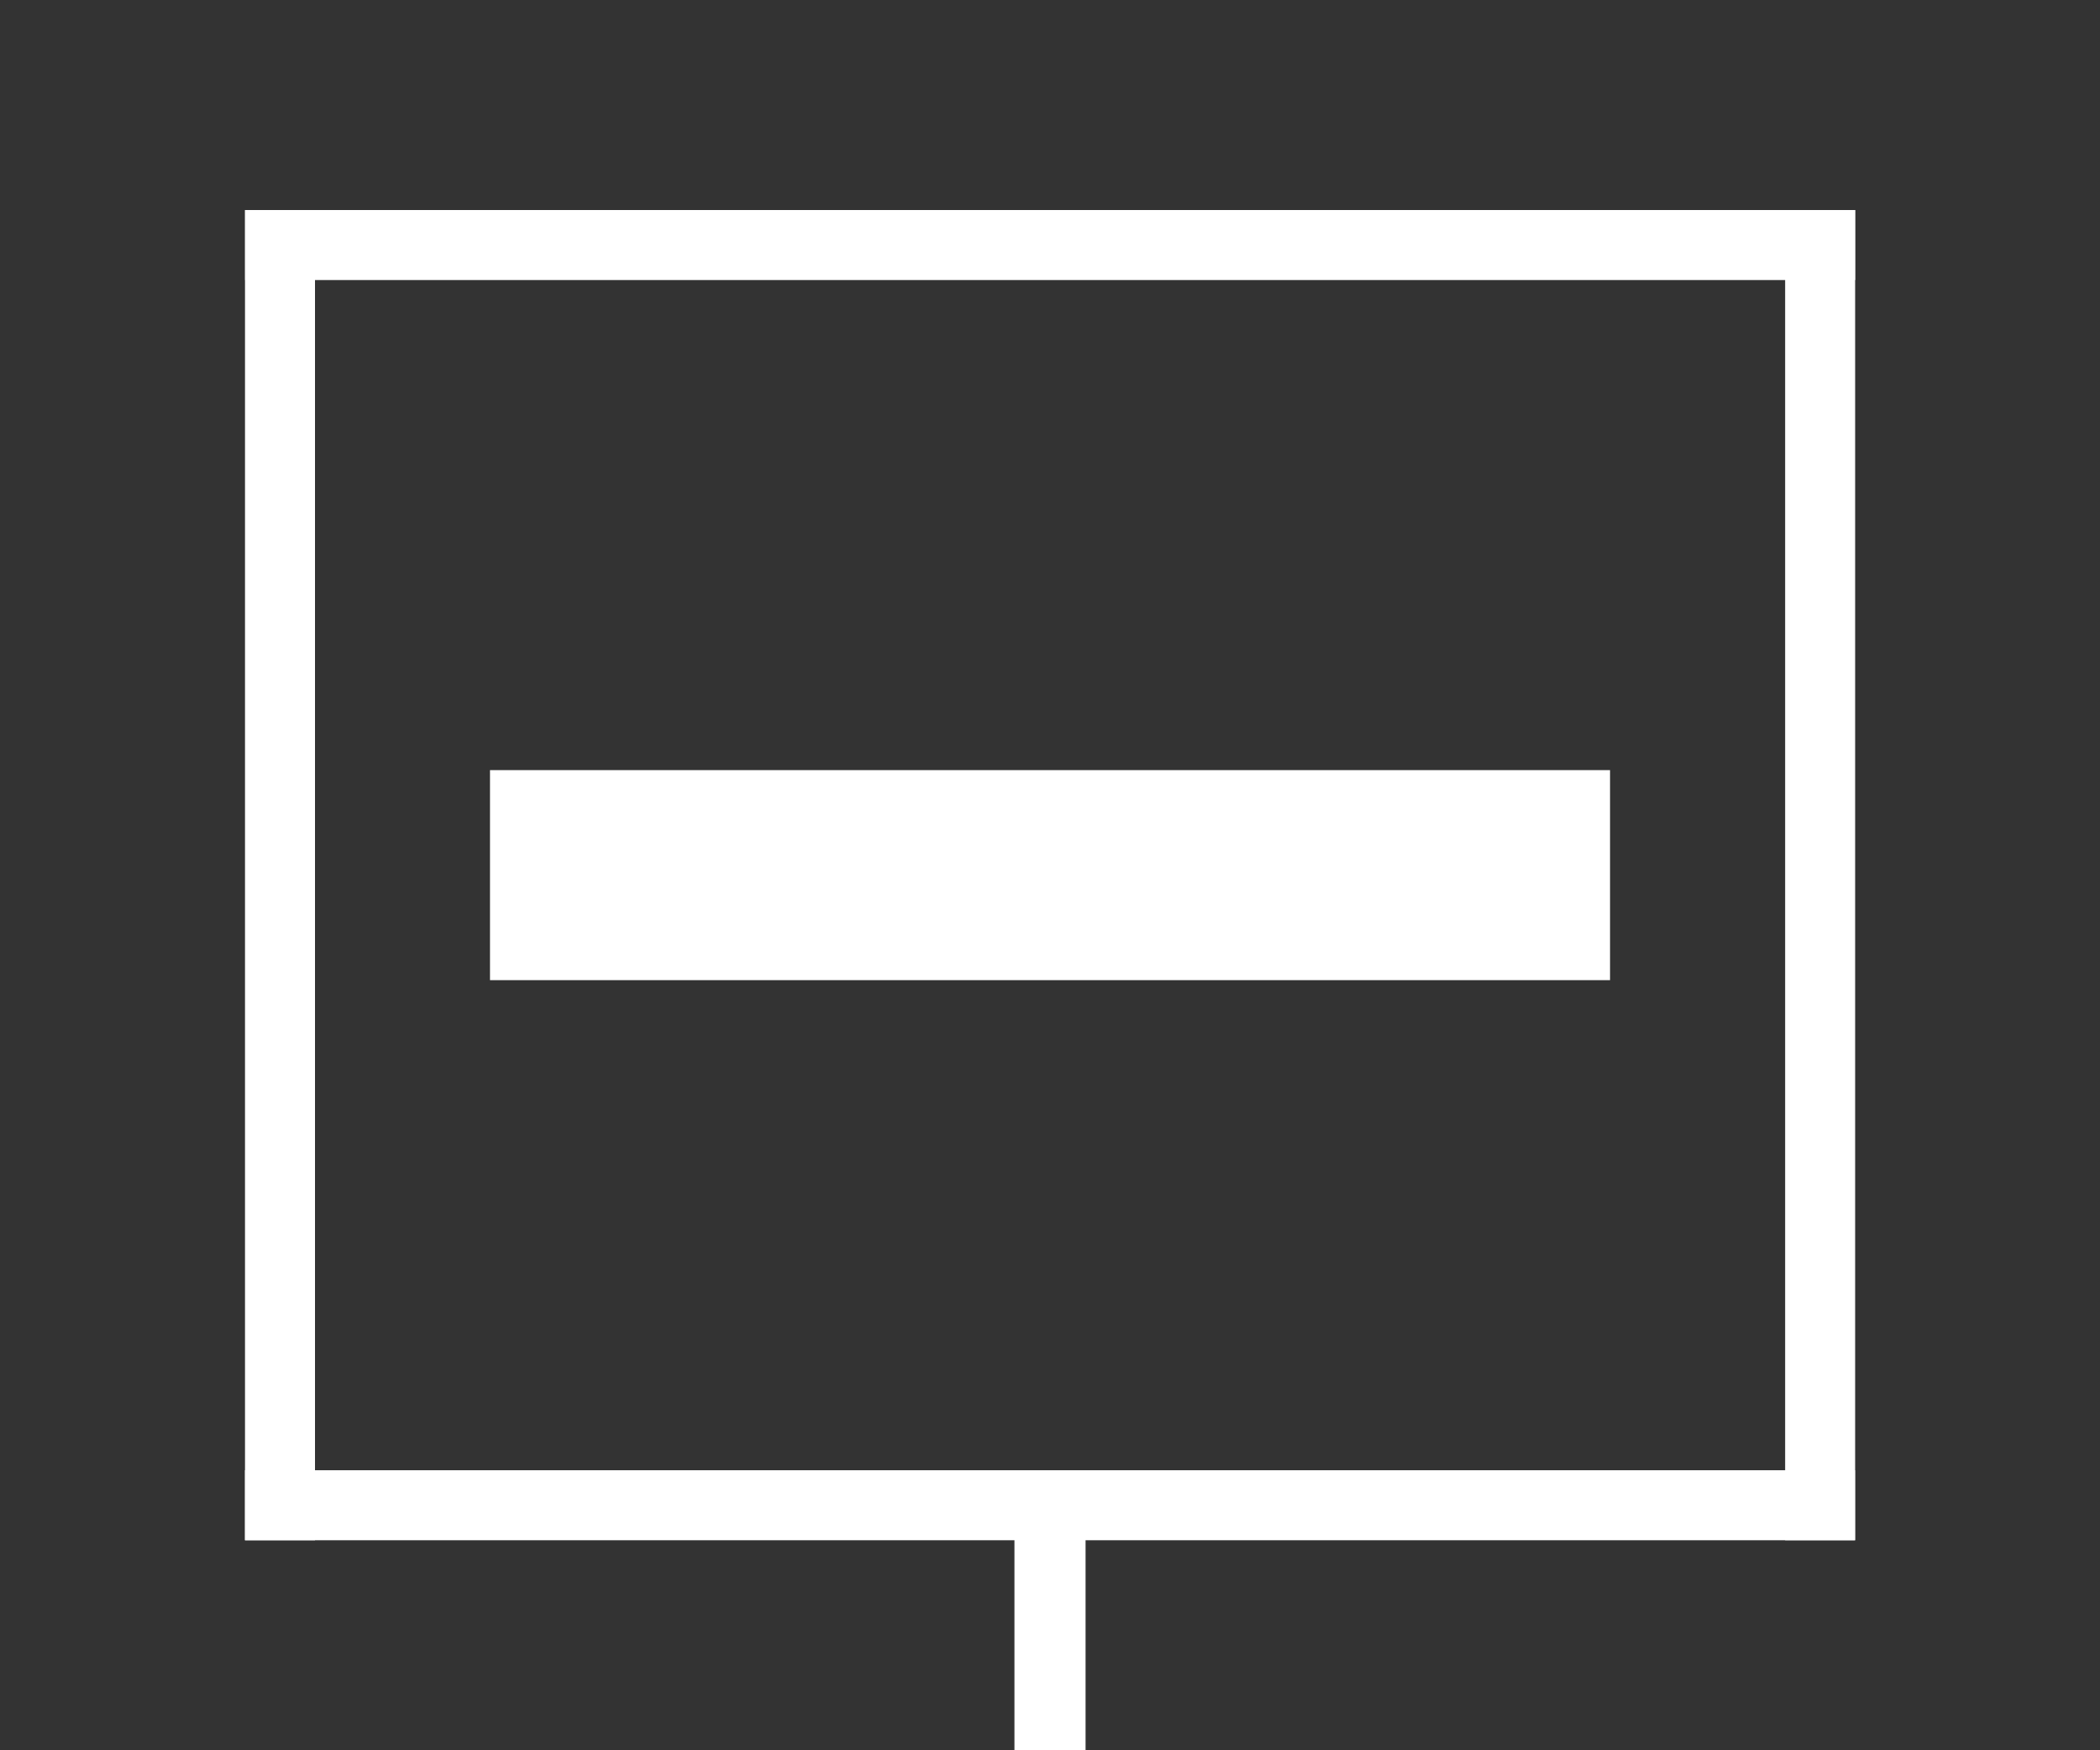 <?xml version="1.0" encoding="utf-8"?>
<svg viewBox="0 0 60 50" xmlns="http://www.w3.org/2000/svg">
  <rect x="0" y="0" width="60" height="50" fill="#333333" stroke="none"/>
  <rect x="7" y="6" width="2" height="38" style="fill: rgb(255, 255, 255); stroke-width: 0px;"/>
  <rect x="51.004" y="6" width="2" height="38" style="fill: rgb(255, 255, 255); stroke-width: 0px;"/>
  <rect x="7" y="42" width="46" height="2" style="fill: rgb(255, 255, 255); stroke-width: 0px;"/>
  <rect x="7.004" y="6" width="46" height="2" style="fill: rgb(255, 255, 255); stroke-width: 0px;"/>
  <rect x="14" y="22" width="32.001" height="6" style="fill: rgb(255, 255, 255); stroke-width: 0px;"/>
  <rect x="28.984" y="42" width="2.032" height="8" style="fill: rgb(255, 255, 255); stroke-width: 0px;"/>
</svg>